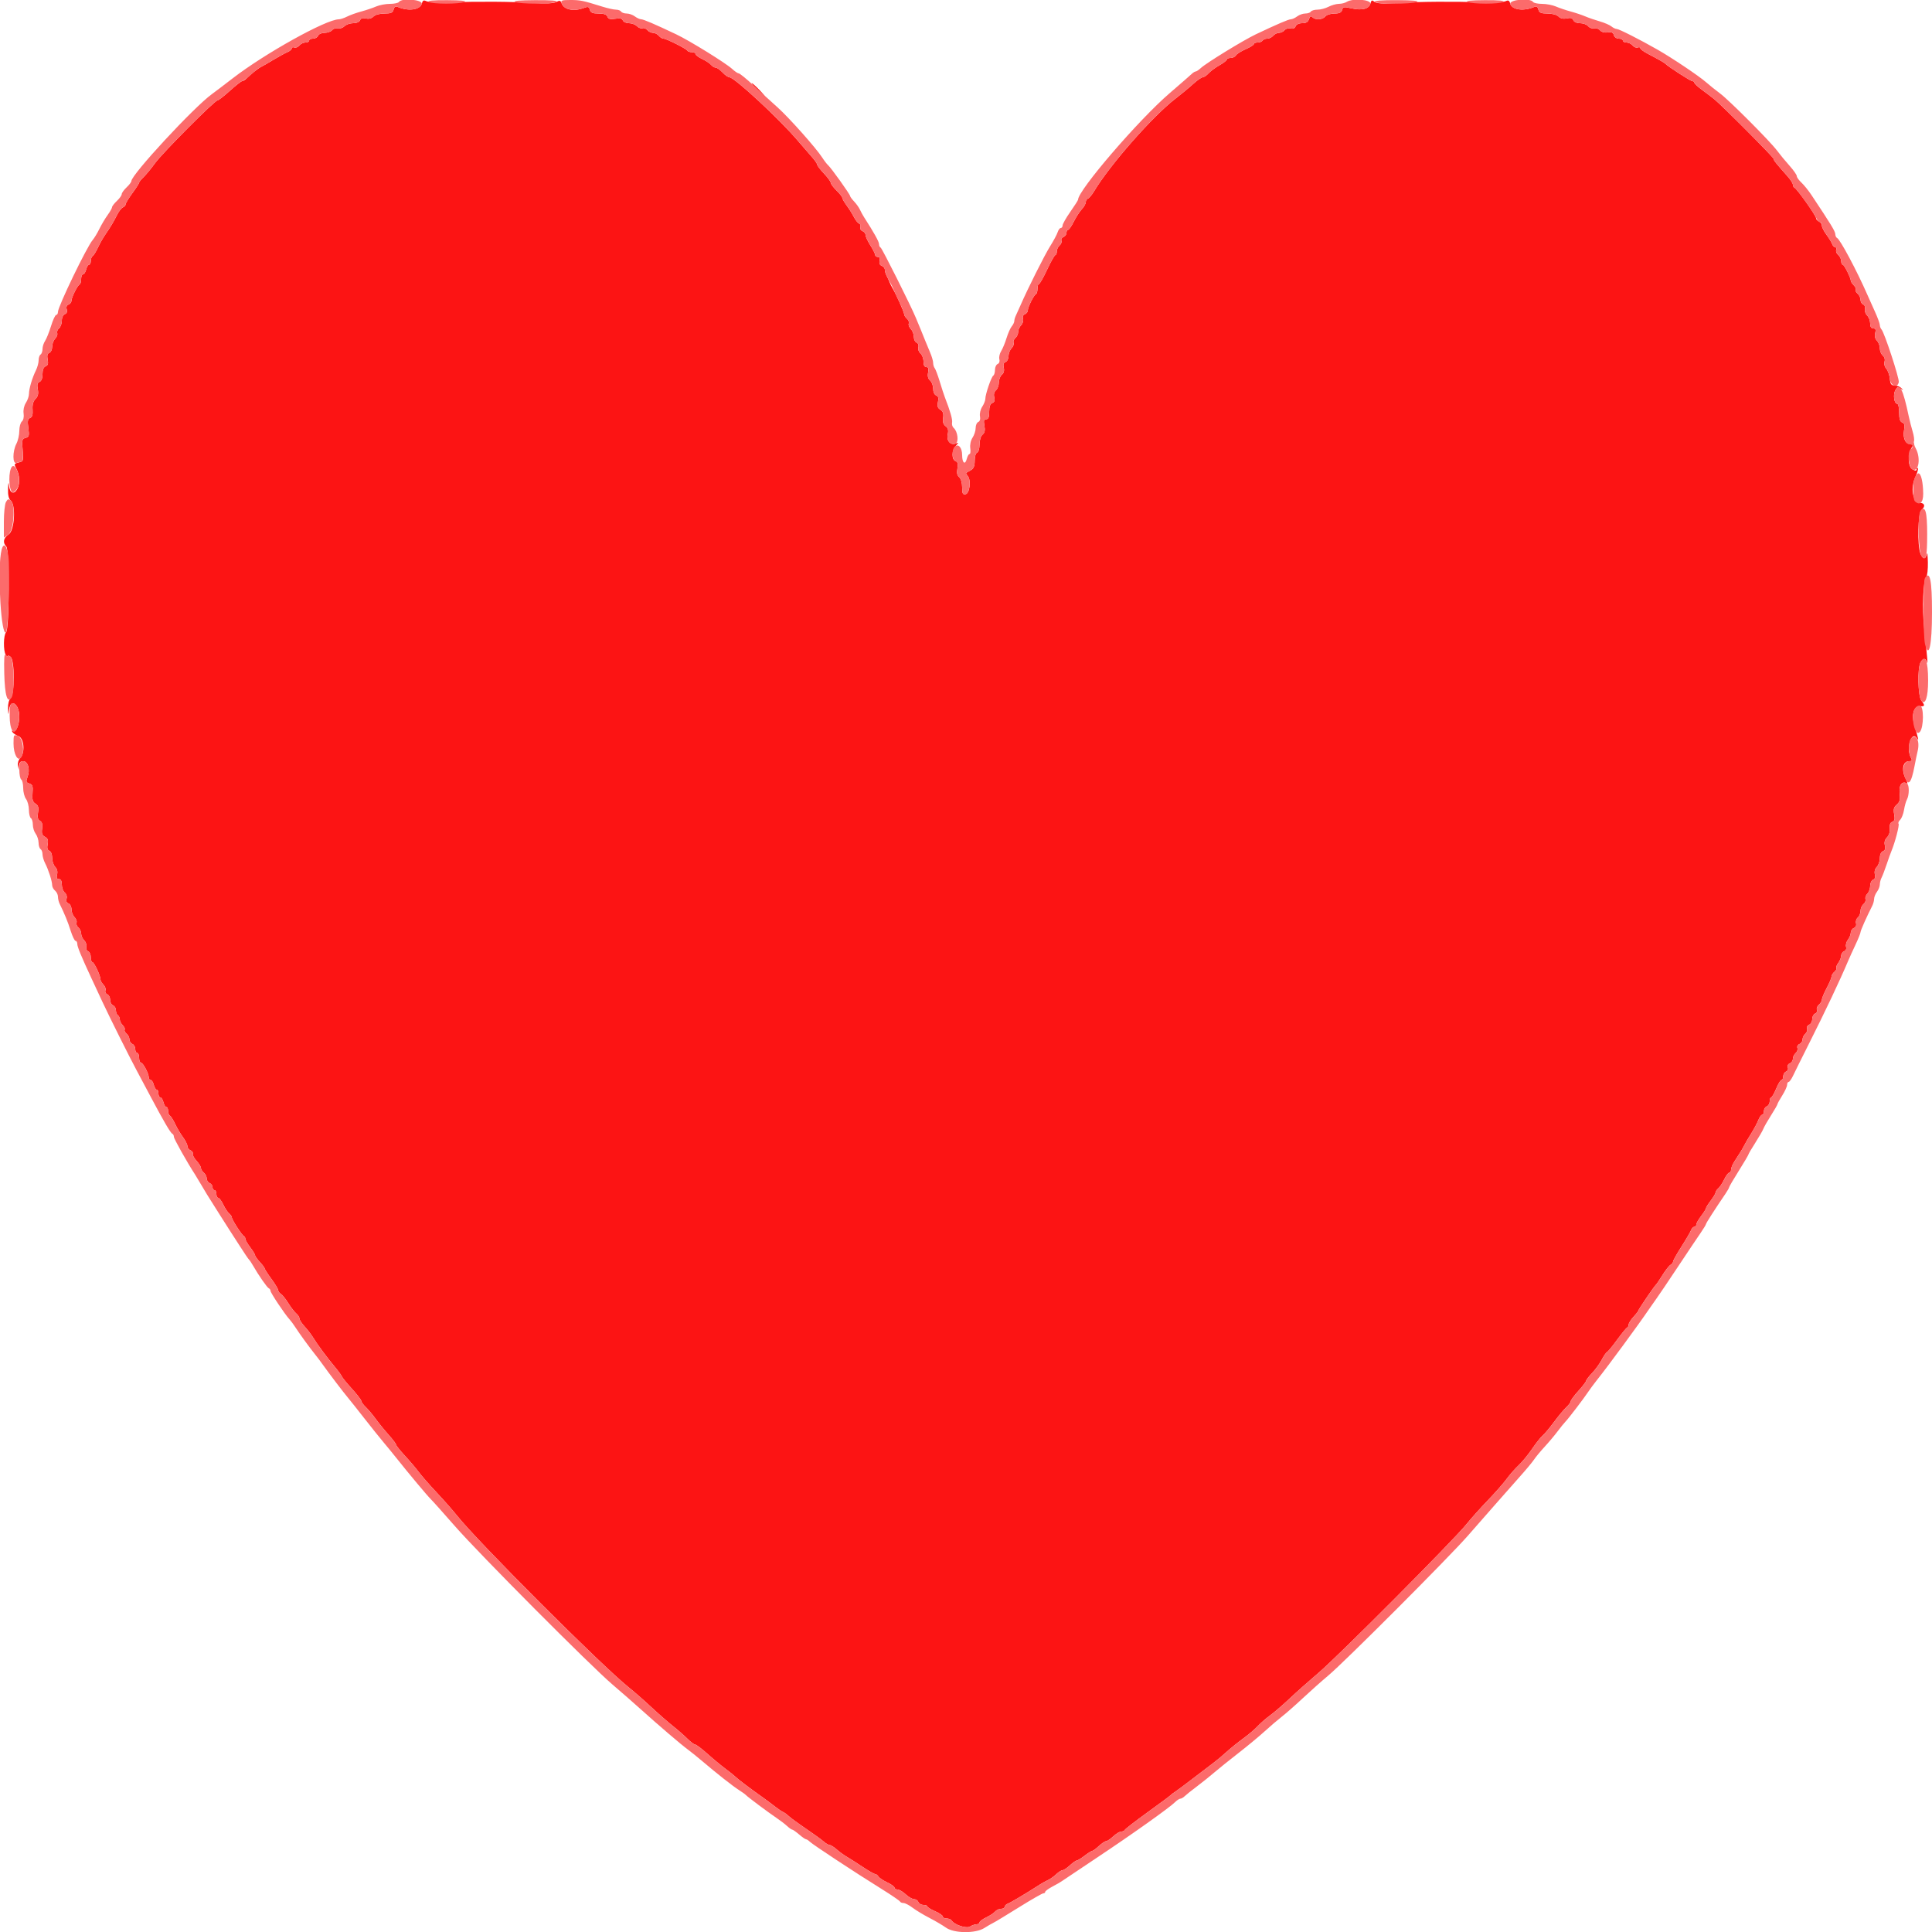 <svg id="svg" xmlns="http://www.w3.org/2000/svg" xmlns:xlink="http://www.w3.org/1999/xlink" width="400" height="400" viewBox="0, 0, 400,400" version="1.1"><g id="svgg"><path id="path0" d="M87.328 0.752 C 86.990 2.045,84.546 2.380,82.353 1.434 C 81.899 1.238,81.641 1.401,81.490 1.977 C 81.316 2.641,80.954 2.800,79.609 2.800 C 78.627 2.800,77.684 3.058,77.314 3.429 C 76.917 3.826,76.334 3.970,75.734 3.819 C 75.086 3.657,74.708 3.775,74.548 4.190 C 74.412 4.547,73.822 4.800,73.129 4.800 C 72.476 4.800,71.659 5.084,71.312 5.431 C 70.965 5.778,70.354 5.977,69.955 5.872 C 69.556 5.768,69.021 5.934,68.766 6.241 C 68.511 6.549,67.803 6.800,67.194 6.800 C 66.578 6.800,65.983 7.066,65.855 7.400 C 65.729 7.730,65.259 8.000,64.813 8.000 C 64.366 8.000,64.000 8.180,64.000 8.400 C 64.000 8.620,63.662 8.800,63.249 8.800 C 62.836 8.800,62.267 9.078,61.985 9.418 C 61.703 9.758,61.231 9.944,60.936 9.831 C 60.641 9.718,60.400 9.804,60.400 10.022 C 60.400 10.241,59.995 10.590,59.500 10.799 C 59.005 11.007,57.700 11.720,56.600 12.383 C 55.500 13.047,54.338 13.715,54.017 13.869 C 53.456 14.139,52.055 15.258,50.975 16.300 C 50.690 16.575,50.309 16.800,50.129 16.801 C 49.948 16.801,48.810 17.695,47.600 18.787 C 46.390 19.879,45.234 20.779,45.032 20.786 C 44.429 20.809,33.659 31.635,32.086 33.800 C 31.287 34.900,30.221 36.196,29.717 36.681 C 29.212 37.165,28.800 37.681,28.800 37.827 C 28.800 37.973,28.170 38.951,27.400 40.000 C 26.630 41.049,26.000 42.089,26.000 42.311 C 26.000 42.533,25.758 42.807,25.463 42.920 C 25.168 43.034,24.623 43.728,24.252 44.463 C 23.465 46.024,22.912 46.949,21.778 48.600 C 21.325 49.260,20.644 50.467,20.266 51.283 C 19.888 52.099,19.403 52.874,19.189 53.007 C 18.975 53.139,18.800 53.597,18.800 54.024 C 18.800 54.451,18.640 54.800,18.443 54.800 C 18.247 54.800,17.974 55.250,17.836 55.800 C 17.698 56.350,17.408 56.800,17.192 56.800 C 16.977 56.800,16.800 57.235,16.800 57.767 C 16.800 58.298,16.665 58.793,16.500 58.867 C 16.061 59.062,14.800 61.568,14.800 62.245 C 14.800 62.564,14.525 62.931,14.188 63.060 C 13.801 63.208,13.664 63.572,13.816 64.049 C 13.969 64.531,13.829 64.891,13.428 65.045 C 13.066 65.183,12.800 65.756,12.800 66.394 C 12.800 67.003,12.541 67.717,12.224 67.980 C 11.907 68.243,11.737 68.692,11.847 68.978 C 11.956 69.263,11.766 69.777,11.423 70.120 C 11.080 70.463,10.800 71.211,10.800 71.784 C 10.800 72.357,10.538 72.926,10.217 73.049 C 9.811 73.205,9.705 73.623,9.866 74.430 C 10.035 75.277,9.924 75.654,9.449 75.837 C 9.025 75.999,8.800 76.561,8.800 77.455 C 8.800 78.313,8.572 78.912,8.191 79.059 C 7.742 79.231,7.645 79.635,7.824 80.585 C 8.001 81.528,7.873 82.070,7.352 82.591 C 6.868 83.075,6.673 83.787,6.746 84.800 C 6.822 85.854,6.671 86.364,6.232 86.532 C 5.741 86.721,5.664 87.155,5.863 88.608 C 6.086 90.232,6.021 90.470,5.299 90.658 C 4.563 90.851,4.503 91.101,4.692 93.180 C 4.893 95.398,4.861 95.498,3.875 95.745 C 2.895 95.991,2.875 96.053,3.422 97.101 C 4.097 98.395,4.166 100.142,3.586 101.226 C 2.940 102.433,2.071 102.163,1.889 100.700 C 1.762 99.672,1.715 99.787,1.664 101.251 C 1.622 102.473,1.804 103.271,2.200 103.600 C 3.327 104.535,3.025 109.834,1.800 110.637 C 0.712 111.350,0.512 112.352,1.300 113.141 C 1.984 113.827,1.954 130.206,1.267 130.893 C 0.704 131.456,0.657 134.760,1.200 135.600 C 1.413 135.930,1.591 136.043,1.594 135.851 C 1.597 135.659,1.870 135.726,2.200 136.000 C 3.059 136.713,3.059 143.684,2.200 144.543 C 1.846 144.897,1.626 145.770,1.664 146.671 C 1.726 148.149,1.733 148.156,1.889 146.900 C 2.187 144.500,4.000 145.743,4.000 148.348 C 4.000 150.043,3.303 151.711,2.739 151.362 C 2.444 151.180,2.385 151.252,2.577 151.563 C 2.742 151.830,3.310 152.214,3.839 152.415 C 5.015 152.862,5.237 155.906,4.172 156.971 C 3.827 157.316,3.622 158.004,3.718 158.499 L 3.891 159.400 3.946 158.500 C 3.983 157.888,4.253 157.600,4.792 157.600 C 5.800 157.600,6.280 159.322,5.701 160.856 C 5.337 161.822,5.387 162.005,6.077 162.225 C 6.743 162.436,6.852 162.763,6.737 164.205 C 6.630 165.555,6.763 166.034,7.347 166.399 C 7.924 166.760,8.044 167.175,7.873 168.227 C 7.712 169.217,7.823 169.685,8.279 169.940 C 8.717 170.185,8.850 170.678,8.720 171.567 C 8.576 172.542,8.715 172.941,9.309 173.258 C 9.897 173.573,10.030 173.948,9.860 174.801 C 9.705 175.577,9.816 175.997,10.217 176.151 C 10.554 176.281,10.800 176.898,10.800 177.616 C 10.800 178.299,11.083 179.140,11.429 179.486 C 11.823 179.880,11.970 180.466,11.821 181.058 C 11.651 181.738,11.754 182.000,12.192 182.000 C 12.595 182.000,12.800 182.388,12.800 183.151 C 12.800 183.784,13.074 184.529,13.409 184.807 C 13.761 185.100,13.918 185.627,13.781 186.058 C 13.632 186.531,13.775 186.892,14.172 187.045 C 14.518 187.177,14.800 187.729,14.800 188.271 C 14.800 188.814,15.080 189.537,15.423 189.880 C 15.766 190.223,15.956 190.737,15.847 191.022 C 15.737 191.308,15.907 191.757,16.224 192.020 C 16.541 192.283,16.800 192.849,16.800 193.278 C 16.800 193.706,17.084 194.341,17.431 194.688 C 17.778 195.035,17.978 195.641,17.875 196.034 C 17.772 196.427,17.939 196.844,18.244 196.962 C 18.550 197.079,18.800 197.631,18.800 198.187 C 18.800 198.744,18.945 199.200,19.123 199.200 C 19.485 199.200,20.800 201.995,20.800 202.763 C 20.800 203.035,21.080 203.537,21.423 203.880 C 21.766 204.223,21.949 204.757,21.830 205.067 C 21.711 205.377,21.880 205.733,22.207 205.858 C 22.533 205.983,22.800 206.497,22.800 207.000 C 22.800 207.503,23.070 208.018,23.400 208.145 C 23.730 208.271,24.000 208.730,24.000 209.164 C 24.000 209.598,24.180 210.064,24.400 210.200 C 24.620 210.336,24.800 210.719,24.800 211.052 C 24.800 211.385,25.072 211.929,25.404 212.261 C 25.736 212.593,25.918 213.010,25.808 213.187 C 25.698 213.364,25.877 213.732,26.204 214.004 C 26.532 214.276,26.800 214.817,26.800 215.206 C 26.800 215.596,27.070 216.018,27.400 216.145 C 27.730 216.271,28.000 216.741,28.000 217.187 C 28.000 217.634,28.180 218.000,28.400 218.000 C 28.620 218.000,28.800 218.450,28.800 219.000 C 28.800 219.550,28.967 220.000,29.171 220.000 C 29.598 220.000,30.800 222.259,30.800 223.061 C 30.800 223.358,30.977 223.600,31.192 223.600 C 31.408 223.600,31.698 224.050,31.836 224.600 C 31.974 225.150,32.247 225.600,32.443 225.600 C 32.640 225.600,32.800 225.960,32.800 226.400 C 32.800 226.840,32.977 227.200,33.192 227.200 C 33.408 227.200,33.698 227.650,33.836 228.200 C 33.974 228.750,34.247 229.200,34.443 229.200 C 34.640 229.200,34.800 229.549,34.800 229.976 C 34.800 230.403,34.975 230.861,35.189 230.993 C 35.403 231.126,35.888 231.901,36.266 232.717 C 36.644 233.533,37.369 234.757,37.877 235.438 C 38.385 236.119,38.800 236.954,38.800 237.295 C 38.800 237.636,39.085 238.024,39.433 238.157 C 39.782 238.291,39.997 238.609,39.912 238.864 C 39.827 239.120,40.172 239.776,40.679 240.323 C 41.185 240.869,41.600 241.538,41.600 241.809 C 41.600 242.080,41.870 242.526,42.200 242.800 C 42.530 243.074,42.800 243.617,42.800 244.006 C 42.800 244.396,43.070 244.818,43.400 244.945 C 43.730 245.071,44.000 245.451,44.000 245.787 C 44.000 246.124,44.180 246.400,44.400 246.400 C 44.620 246.400,44.800 246.760,44.800 247.200 C 44.800 247.640,44.972 248.000,45.181 248.000 C 45.391 248.000,45.857 248.622,46.218 249.382 C 46.579 250.141,47.127 250.974,47.437 251.231 C 47.747 251.488,48.000 251.860,48.000 252.058 C 48.000 252.507,50.093 255.753,50.500 255.933 C 50.665 256.007,50.800 256.260,50.800 256.496 C 50.800 256.731,51.250 257.514,51.800 258.236 C 52.350 258.957,52.800 259.695,52.800 259.877 C 52.800 260.059,53.250 260.693,53.800 261.287 C 54.350 261.880,54.800 262.484,54.800 262.629 C 54.800 262.774,55.430 263.751,56.200 264.800 C 56.970 265.849,57.600 266.899,57.600 267.134 C 57.600 267.368,57.844 267.704,58.142 267.880 C 58.440 268.056,59.135 268.923,59.687 269.806 C 60.239 270.689,60.986 271.656,61.346 271.955 C 61.706 272.254,62.000 272.720,62.000 272.991 C 62.000 273.262,62.472 273.993,63.049 274.616 C 63.627 275.238,64.392 276.226,64.749 276.810 C 65.667 278.309,67.749 281.126,69.290 282.955 C 70.010 283.810,70.672 284.710,70.761 284.955 C 70.849 285.200,71.794 286.360,72.861 287.532 C 73.927 288.705,74.800 289.839,74.800 290.051 C 74.800 290.264,75.215 290.835,75.723 291.319 C 76.231 291.804,77.170 292.920,77.809 293.800 C 78.448 294.680,79.653 296.161,80.486 297.091 C 81.319 298.021,82.000 298.925,82.000 299.100 C 82.000 299.274,82.829 300.314,83.843 301.409 C 84.857 302.504,86.153 304.030,86.724 304.800 C 87.296 305.570,88.948 307.460,90.397 309.000 C 91.846 310.540,93.745 312.695,94.616 313.788 C 98.999 319.289,124.692 344.983,130.212 349.386 C 131.305 350.258,133.370 352.065,134.800 353.402 C 136.230 354.738,138.245 356.504,139.278 357.325 C 140.311 358.146,141.692 359.353,142.347 360.009 C 143.002 360.664,143.718 361.200,143.937 361.200 C 144.156 361.200,145.295 362.059,146.468 363.110 C 147.640 364.160,149.314 365.549,150.186 366.196 C 151.058 366.842,152.060 367.648,152.413 367.986 C 153.001 368.549,154.921 369.996,158.142 372.300 C 158.834 372.795,159.920 373.605,160.555 374.100 C 161.190 374.595,161.902 375.072,162.137 375.161 C 162.371 375.249,162.896 375.631,163.302 376.010 C 163.709 376.388,165.334 377.576,166.914 378.649 C 168.495 379.722,170.139 380.915,170.569 381.300 C 170.999 381.685,171.544 382.000,171.780 382.000 C 172.015 382.000,172.665 382.405,173.223 382.900 C 173.781 383.395,174.705 384.070,175.276 384.400 C 175.848 384.730,177.328 385.675,178.565 386.500 C 179.803 387.325,180.983 388.000,181.188 388.000 C 181.393 388.000,181.704 388.235,181.880 388.522 C 182.056 388.808,182.875 389.357,183.700 389.740 C 184.525 390.124,185.200 390.609,185.200 390.819 C 185.200 391.028,185.478 391.200,185.817 391.200 C 186.157 391.200,186.920 391.650,187.513 392.200 C 188.107 392.750,188.889 393.200,189.253 393.200 C 189.617 393.200,190.018 393.470,190.145 393.800 C 190.271 394.130,190.741 394.400,191.187 394.400 C 191.634 394.400,192.000 394.538,192.000 394.706 C 192.000 394.874,192.720 395.323,193.600 395.704 C 194.480 396.086,195.200 396.578,195.200 396.799 C 195.200 397.019,195.549 397.200,195.976 397.200 C 196.403 397.200,196.861 397.375,196.993 397.589 C 197.564 398.512,200.074 399.346,200.841 398.867 C 201.252 398.610,201.862 398.400,202.195 398.400 C 202.528 398.400,202.800 398.228,202.800 398.019 C 202.800 397.809,203.422 397.343,204.182 396.982 C 204.941 396.621,205.774 396.073,206.031 395.763 C 206.288 395.453,206.836 395.200,207.249 395.200 C 207.662 395.200,208.000 395.014,208.000 394.787 C 208.000 394.561,208.315 394.257,208.700 394.113 C 209.293 393.891,212.575 391.931,215.422 390.099 C 215.850 389.824,216.560 389.436,217.000 389.237 C 217.440 389.039,218.197 388.500,218.683 388.038 C 219.169 387.577,219.762 387.200,220.001 387.200 C 220.240 387.200,220.920 386.750,221.513 386.200 C 222.107 385.650,222.741 385.200,222.923 385.200 C 223.105 385.200,223.843 384.750,224.564 384.200 C 225.286 383.650,226.001 383.200,226.155 383.200 C 226.309 383.200,226.920 382.750,227.513 382.200 C 228.107 381.650,228.776 381.200,229.000 381.200 C 229.224 381.200,229.893 380.750,230.487 380.200 C 231.080 379.650,231.828 379.200,232.149 379.200 C 232.470 379.200,232.793 379.051,232.867 378.870 C 232.940 378.688,235.070 377.043,237.600 375.214 C 240.130 373.386,242.290 371.779,242.400 371.645 C 242.510 371.510,242.893 371.220,243.251 371.000 C 243.609 370.780,245.299 369.520,247.008 368.200 C 248.717 366.880,250.635 365.418,251.272 364.951 C 251.908 364.484,253.097 363.491,253.914 362.744 C 254.731 361.998,256.300 360.731,257.400 359.930 C 258.500 359.128,259.850 357.982,260.400 357.382 C 260.950 356.782,262.120 355.764,263.000 355.120 C 263.880 354.475,265.680 352.924,267.000 351.672 C 268.320 350.420,271.020 348.019,273.000 346.335 C 277.106 342.843,300.910 318.928,303.592 315.600 C 304.567 314.390,306.580 312.140,308.066 310.600 C 309.552 309.060,311.291 307.080,311.932 306.200 C 312.573 305.320,313.679 304.060,314.390 303.400 C 315.102 302.740,316.366 301.203,317.200 299.984 C 318.034 298.765,319.032 297.505,319.419 297.184 C 319.805 296.863,320.853 295.612,321.746 294.403 C 322.639 293.194,323.781 291.823,324.285 291.356 C 324.788 290.890,325.200 290.334,325.200 290.122 C 325.200 289.910,325.917 288.940,326.794 287.968 C 327.671 286.996,328.391 286.055,328.394 285.878 C 328.397 285.701,328.951 284.981,329.624 284.278 C 330.296 283.575,331.192 282.342,331.613 281.537 C 332.034 280.732,332.530 280.012,332.714 279.937 C 332.899 279.862,333.838 278.720,334.800 277.400 C 335.762 276.080,336.696 274.940,336.875 274.867 C 337.054 274.793,337.200 274.505,337.200 274.225 C 337.200 273.946,337.650 273.231,338.200 272.638 C 338.750 272.044,339.200 271.469,339.200 271.360 C 339.200 271.130,342.481 266.299,342.840 266.000 C 342.972 265.890,343.584 264.990,344.198 264.000 C 344.813 263.010,345.560 262.056,345.858 261.880 C 346.156 261.704,346.400 261.391,346.400 261.184 C 346.400 260.977,347.176 259.591,348.125 258.104 C 349.074 256.617,349.969 255.085,350.113 254.700 C 350.257 254.315,350.561 254.000,350.787 254.000 C 351.014 254.000,351.200 253.792,351.200 253.538 C 351.200 253.284,351.650 252.486,352.200 251.764 C 352.750 251.043,353.200 250.323,353.200 250.164 C 353.200 250.006,353.650 249.286,354.200 248.564 C 354.750 247.843,355.200 247.083,355.200 246.876 C 355.200 246.668,355.453 246.288,355.763 246.031 C 356.073 245.774,356.621 244.941,356.982 244.182 C 357.343 243.422,357.809 242.800,358.019 242.800 C 358.228 242.800,358.400 242.513,358.400 242.162 C 358.400 241.811,358.715 241.045,359.100 240.460 C 360.259 238.699,360.781 237.841,361.205 237.000 C 361.427 236.560,362.062 235.480,362.616 234.600 C 363.170 233.720,363.815 232.505,364.051 231.900 C 364.286 231.295,364.641 230.800,364.839 230.800 C 365.038 230.800,365.200 230.459,365.200 230.043 C 365.200 229.626,365.470 229.182,365.800 229.055 C 366.130 228.929,366.400 228.459,366.400 228.013 C 366.400 227.566,366.535 227.199,366.700 227.199 C 366.865 227.198,367.333 226.388,367.740 225.399 C 368.146 224.409,368.641 223.600,368.840 223.600 C 369.038 223.600,369.200 223.259,369.200 222.843 C 369.200 222.426,369.467 221.983,369.793 221.858 C 370.129 221.729,370.285 221.365,370.152 221.019 C 370.015 220.661,370.184 220.304,370.558 220.161 C 370.911 220.025,371.200 219.596,371.200 219.206 C 371.200 218.817,371.459 218.283,371.776 218.020 C 372.093 217.757,372.254 217.286,372.135 216.974 C 372.015 216.662,372.206 216.296,372.558 216.161 C 372.911 216.025,373.200 215.596,373.200 215.206 C 373.200 214.817,373.459 214.283,373.776 214.020 C 374.093 213.757,374.254 213.286,374.135 212.974 C 374.015 212.662,374.206 212.296,374.558 212.161 C 374.911 212.025,375.200 211.503,375.200 211.000 C 375.200 210.497,375.467 209.983,375.793 209.858 C 376.120 209.733,376.291 209.382,376.175 209.079 C 376.059 208.776,376.242 208.297,376.582 208.015 C 376.922 207.733,377.200 207.264,377.200 206.972 C 377.200 206.681,377.650 205.596,378.200 204.562 C 378.750 203.527,379.200 202.460,379.200 202.189 C 379.200 201.919,379.468 201.476,379.796 201.204 C 380.123 200.932,380.309 200.576,380.208 200.414 C 380.108 200.251,380.284 199.776,380.600 199.359 C 380.916 198.942,381.180 198.279,381.187 197.887 C 381.194 197.496,381.475 197.069,381.812 196.940 C 382.167 196.804,382.334 196.422,382.210 196.032 C 382.092 195.661,382.261 195.007,382.585 194.579 C 382.909 194.151,383.180 193.479,383.187 193.087 C 383.194 192.696,383.485 192.266,383.832 192.132 C 384.206 191.989,384.386 191.591,384.274 191.160 C 384.169 190.758,384.334 190.221,384.641 189.966 C 384.949 189.711,385.200 189.096,385.200 188.600 C 385.200 188.104,385.478 187.467,385.818 187.185 C 386.158 186.903,386.346 186.436,386.235 186.147 C 386.125 185.859,386.296 185.361,386.617 185.040 C 386.938 184.719,387.200 183.989,387.200 183.416 C 387.200 182.843,387.469 182.272,387.797 182.146 C 388.188 181.996,388.316 181.605,388.168 181.016 C 388.031 180.470,388.190 179.867,388.571 179.486 C 388.917 179.140,389.200 178.324,389.200 177.671 C 389.200 176.952,389.452 176.389,389.842 176.239 C 390.293 176.066,390.412 175.704,390.242 175.025 C 390.082 174.386,390.233 173.824,390.689 173.368 C 391.101 172.957,391.330 172.219,391.259 171.538 C 391.180 170.782,391.355 170.316,391.779 170.153 C 392.264 169.967,392.359 169.586,392.170 168.583 C 391.978 167.559,392.100 167.107,392.707 166.587 C 393.329 166.054,393.452 165.562,393.301 164.217 C 393.112 162.540,393.825 161.598,394.819 162.212 C 395.010 162.330,394.905 161.925,394.586 161.313 C 393.610 159.443,393.943 157.600,395.257 157.600 C 395.895 157.600,395.957 157.467,395.614 156.826 C 394.592 154.916,395.744 151.232,396.865 152.826 C 397.306 153.451,397.276 153.299,396.337 150.109 C 395.697 147.932,396.228 146.185,397.517 146.232 C 398.545 146.269,398.587 146.081,397.787 145.024 C 397.092 144.104,396.966 138.386,397.614 137.174 C 398.129 136.212,398.677 136.181,398.949 137.100 C 399.180 137.881,399.037 136.118,398.389 130.200 C 397.929 126.005,398.165 120.075,398.817 119.423 C 399.028 119.212,399.175 117.861,399.146 116.420 C 399.116 114.979,399.013 114.205,398.918 114.700 C 398.687 115.899,398.072 115.840,397.590 114.574 C 396.938 112.860,397.094 106.186,397.800 105.600 C 398.657 104.889,398.541 104.181,397.555 104.107 C 395.974 103.988,395.465 101.049,396.607 98.642 C 396.991 97.833,397.191 97.058,397.052 96.919 C 396.914 96.780,396.800 96.883,396.800 97.147 C 396.800 97.504,396.594 97.518,396.000 97.200 C 395.000 96.665,394.900 94.029,395.826 92.617 C 396.417 91.714,396.408 91.673,395.660 91.868 C 394.593 92.147,393.893 90.779,394.217 89.050 C 394.407 88.036,394.314 87.653,393.834 87.468 C 393.384 87.296,393.200 86.698,393.200 85.413 C 393.200 84.416,393.023 83.600,392.808 83.600 C 392.170 83.600,391.894 81.745,392.394 80.811 C 392.784 80.082,392.960 80.027,393.528 80.455 C 394.100 80.886,394.124 80.876,393.692 80.392 C 393.412 80.079,392.782 79.818,392.292 79.812 C 391.567 79.802,391.375 79.538,391.269 78.400 C 391.197 77.630,390.865 76.698,390.533 76.329 C 390.187 75.945,390.033 75.327,390.173 74.885 C 390.319 74.424,390.172 73.909,389.809 73.607 C 389.474 73.329,389.200 72.661,389.200 72.122 C 389.200 71.584,388.930 70.873,388.600 70.542 C 388.222 70.165,388.090 69.581,388.243 68.971 C 388.425 68.244,388.325 68.000,387.843 68.000 C 387.419 68.000,387.200 67.650,387.200 66.971 C 387.200 66.406,386.916 65.659,386.569 65.312 C 386.222 64.965,386.022 64.359,386.125 63.966 C 386.228 63.573,386.061 63.156,385.756 63.038 C 385.450 62.921,385.200 62.481,385.200 62.062 C 385.200 61.642,384.932 61.076,384.604 60.804 C 384.277 60.532,384.098 60.164,384.208 59.987 C 384.318 59.810,384.136 59.393,383.804 59.061 C 383.472 58.729,383.200 58.325,383.200 58.163 C 383.200 57.546,381.831 54.800,381.523 54.800 C 381.345 54.800,381.200 54.462,381.200 54.049 C 381.200 53.636,380.922 53.067,380.582 52.785 C 380.242 52.503,380.056 52.031,380.169 51.736 C 380.282 51.441,380.195 51.200,379.975 51.200 C 379.755 51.200,379.459 50.885,379.317 50.500 C 379.175 50.115,378.641 49.243,378.129 48.562 C 377.618 47.881,377.200 47.046,377.200 46.705 C 377.200 46.364,376.930 45.982,376.600 45.855 C 376.270 45.729,376.000 45.420,376.000 45.168 C 376.000 44.651,372.045 39.072,371.533 38.867 C 371.350 38.793,371.200 38.511,371.200 38.239 C 371.200 37.967,370.705 37.188,370.100 36.508 C 367.722 33.836,367.200 33.182,367.200 32.872 C 367.200 32.552,356.597 21.895,354.913 20.523 C 354.425 20.125,353.300 19.270,352.413 18.623 C 351.526 17.976,350.800 17.301,350.800 17.123 C 350.800 16.945,350.611 16.800,350.380 16.800 C 350.030 16.800,345.438 13.838,344.800 13.200 C 344.564 12.964,343.342 12.270,341.171 11.138 C 340.307 10.688,339.600 10.163,339.600 9.972 C 339.600 9.781,339.359 9.718,339.064 9.831 C 338.769 9.944,338.297 9.758,338.015 9.418 C 337.733 9.078,337.164 8.800,336.751 8.800 C 336.338 8.800,336.000 8.620,336.000 8.400 C 336.000 8.180,335.623 8.000,335.163 8.000 C 334.690 8.000,334.242 7.684,334.135 7.273 C 333.995 6.738,333.656 6.589,332.850 6.707 C 332.199 6.803,331.555 6.627,331.263 6.275 C 330.992 5.949,330.450 5.767,330.057 5.869 C 329.665 5.972,329.110 5.773,328.823 5.428 C 328.537 5.083,327.778 4.800,327.138 4.800 C 326.456 4.800,325.876 4.543,325.737 4.179 C 325.567 3.736,325.185 3.628,324.399 3.800 C 323.672 3.960,323.088 3.831,322.678 3.421 C 322.316 3.058,321.364 2.800,320.391 2.800 C 319.046 2.800,318.684 2.641,318.510 1.977 C 318.359 1.401,318.101 1.238,317.647 1.434 C 315.454 2.380,313.010 2.045,312.672 0.752 C 312.497 0.085,312.288 -0.026,311.724 0.248 C 311.326 0.442,309.290 0.547,307.200 0.482 C 300.755 0.281,293.997 0.329,289.485 0.607 C 286.279 0.805,285.015 0.745,284.565 0.371 C 284.060 -0.048,283.922 0.013,283.732 0.739 C 283.440 1.855,281.969 2.219,279.780 1.718 C 278.257 1.370,278.039 1.409,277.868 2.062 C 277.727 2.600,277.299 2.800,276.286 2.800 C 275.523 2.800,274.674 3.070,274.400 3.400 C 273.817 4.103,272.350 4.190,271.720 3.560 C 271.399 3.239,271.207 3.348,271.013 3.960 C 270.825 4.552,270.413 4.800,269.616 4.800 C 268.945 4.800,268.385 5.062,268.238 5.445 C 268.083 5.850,267.699 6.015,267.210 5.887 C 266.781 5.774,266.221 5.934,265.966 6.241 C 265.711 6.549,265.186 6.800,264.800 6.800 C 264.414 6.800,263.874 7.070,263.600 7.400 C 263.326 7.730,262.775 8.000,262.375 8.000 C 261.975 8.000,261.536 8.180,261.400 8.400 C 261.264 8.620,260.803 8.800,260.376 8.800 C 259.949 8.800,259.600 8.945,259.600 9.123 C 259.600 9.301,258.835 9.779,257.900 10.186 C 256.965 10.593,256.056 11.168,255.880 11.463 C 255.704 11.758,255.209 12.000,254.780 12.000 C 254.351 12.000,254.000 12.147,254.000 12.326 C 254.000 12.506,253.316 13.037,252.479 13.508 C 251.642 13.978,250.625 14.731,250.217 15.181 C 249.809 15.632,249.267 16.000,249.011 16.000 C 248.755 16.000,247.838 16.645,246.973 17.432 C 246.108 18.220,244.500 19.553,243.400 20.394 C 238.726 23.969,229.822 34.090,226.549 39.548 C 226.081 40.329,225.496 41.035,225.249 41.117 C 225.002 41.199,224.800 41.529,224.800 41.850 C 224.800 42.171,224.431 42.830,223.979 43.314 C 223.528 43.799,222.776 44.961,222.308 45.898 C 221.841 46.834,221.310 47.600,221.129 47.600 C 220.948 47.600,220.800 47.876,220.800 48.213 C 220.800 48.549,220.520 48.933,220.177 49.064 C 219.834 49.196,219.644 49.537,219.753 49.822 C 219.863 50.108,219.693 50.557,219.376 50.820 C 219.059 51.083,218.800 51.636,218.800 52.049 C 218.800 52.462,218.665 52.804,218.500 52.808 C 218.335 52.813,217.571 54.163,216.801 55.808 C 216.032 57.454,215.267 58.800,215.101 58.800 C 214.936 58.800,214.800 59.235,214.800 59.767 C 214.800 60.298,214.665 60.793,214.500 60.867 C 214.061 61.062,212.800 63.568,212.800 64.245 C 212.800 64.564,212.525 64.931,212.188 65.060 C 211.818 65.202,211.665 65.575,211.802 66.005 C 211.926 66.396,211.751 66.992,211.414 67.329 C 211.076 67.667,210.800 68.294,210.800 68.722 C 210.800 69.151,210.541 69.717,210.224 69.980 C 209.907 70.243,209.737 70.692,209.847 70.978 C 209.956 71.263,209.766 71.777,209.423 72.120 C 209.080 72.463,208.800 73.186,208.800 73.729 C 208.800 74.271,208.526 74.820,208.190 74.948 C 207.778 75.107,207.657 75.487,207.816 76.121 C 207.966 76.720,207.825 77.247,207.426 77.579 C 207.082 77.864,206.800 78.594,206.800 79.200 C 206.800 79.806,206.532 80.525,206.204 80.797 C 205.828 81.109,205.696 81.642,205.846 82.242 C 206.012 82.903,205.889 83.268,205.442 83.439 C 205.005 83.607,204.800 84.182,204.800 85.243 C 204.800 86.381,204.634 86.800,204.182 86.800 C 203.699 86.800,203.618 87.089,203.812 88.126 C 203.991 89.077,203.883 89.599,203.431 89.975 C 203.059 90.283,202.800 91.122,202.800 92.016 C 202.800 92.873,202.582 93.607,202.300 93.703 C 202.018 93.799,201.800 94.533,201.800 95.387 C 201.800 96.485,201.580 97.025,201.000 97.351 C 200.560 97.598,200.129 97.841,200.043 97.890 C 199.957 97.940,200.103 98.242,200.369 98.562 C 201.097 99.440,200.758 102.163,199.900 102.326 C 199.329 102.434,199.200 102.167,199.200 100.878 C 199.200 99.953,198.948 99.089,198.592 98.794 C 198.169 98.442,198.058 97.899,198.226 97.000 C 198.407 96.037,198.308 95.650,197.834 95.468 C 196.993 95.146,197.019 93.263,197.878 92.314 C 198.515 91.610,198.514 91.581,197.872 91.828 C 196.779 92.247,195.924 91.255,196.220 89.908 C 196.408 89.055,196.291 88.608,195.783 88.237 C 195.302 87.885,195.145 87.358,195.269 86.514 C 195.399 85.626,195.244 85.170,194.696 84.828 C 194.132 84.475,194.007 84.079,194.193 83.230 C 194.373 82.415,194.269 82.035,193.821 81.863 C 193.457 81.724,193.200 81.144,193.200 80.462 C 193.200 79.822,192.914 79.061,192.566 78.771 C 192.139 78.417,192.005 77.877,192.156 77.122 C 192.320 76.298,192.223 76.000,191.790 76.000 C 191.407 76.000,191.200 75.597,191.200 74.849 C 191.200 74.216,190.917 73.463,190.572 73.177 C 190.227 72.890,190.033 72.317,190.141 71.903 C 190.254 71.472,190.095 71.058,189.769 70.933 C 189.456 70.813,189.200 70.271,189.200 69.729 C 189.200 69.186,188.920 68.463,188.577 68.120 C 188.234 67.777,188.044 67.263,188.153 66.978 C 188.263 66.692,188.093 66.243,187.776 65.980 C 187.459 65.717,187.200 65.302,187.200 65.057 C 187.200 64.634,185.517 60.880,184.753 59.600 C 184.556 59.270,184.293 58.730,184.168 58.400 C 184.044 58.070,183.775 57.487,183.571 57.105 C 183.367 56.723,183.200 56.158,183.200 55.848 C 183.200 55.539,182.910 55.174,182.555 55.038 C 182.145 54.881,181.985 54.499,182.117 53.995 C 182.252 53.480,182.127 53.200,181.763 53.200 C 181.453 53.200,181.200 53.016,181.200 52.792 C 181.200 52.568,180.750 51.671,180.200 50.800 C 179.650 49.929,179.200 48.962,179.200 48.651 C 179.200 48.340,178.911 47.975,178.558 47.839 C 178.206 47.704,178.014 47.340,178.133 47.030 C 178.252 46.720,178.133 46.383,177.868 46.282 C 177.604 46.180,177.124 45.580,176.802 44.948 C 176.480 44.317,175.808 43.243,175.308 42.562 C 174.809 41.881,174.395 41.161,174.389 40.962 C 174.383 40.763,173.843 40.075,173.189 39.433 C 172.535 38.792,171.998 38.072,171.997 37.833 C 171.995 37.595,171.365 36.737,170.597 35.927 C 169.828 35.116,169.200 34.294,169.200 34.099 C 169.200 33.904,168.705 33.187,168.100 32.507 C 167.495 31.827,166.190 30.317,165.200 29.152 C 161.361 24.635,152.050 16.000,151.019 16.000 C 150.755 16.000,150.117 15.550,149.600 15.000 C 149.083 14.450,148.444 14.000,148.179 14.000 C 147.915 14.000,147.488 13.747,147.231 13.437 C 146.974 13.127,146.141 12.579,145.382 12.218 C 144.622 11.857,144.000 11.391,144.000 11.181 C 144.000 10.972,143.655 10.800,143.233 10.800 C 142.812 10.800,142.407 10.665,142.333 10.500 C 142.160 10.109,137.936 7.986,137.349 7.994 C 137.101 7.997,136.674 7.730,136.400 7.400 C 136.126 7.070,135.586 6.800,135.200 6.800 C 134.814 6.800,134.283 6.541,134.020 6.224 C 133.757 5.907,133.308 5.737,133.022 5.847 C 132.737 5.956,132.223 5.766,131.880 5.423 C 131.537 5.080,130.789 4.800,130.216 4.800 C 129.643 4.800,129.077 4.544,128.956 4.230 C 128.801 3.826,128.342 3.725,127.376 3.881 C 126.347 4.048,125.953 3.943,125.764 3.451 C 125.591 3.000,125.024 2.800,123.920 2.800 C 122.679 2.800,122.280 2.628,122.122 2.025 C 121.954 1.383,121.751 1.314,120.934 1.625 C 118.795 2.438,116.774 2.030,116.277 0.683 C 116.057 0.088,115.867 0.043,115.165 0.419 C 114.592 0.726,113.004 0.786,110.259 0.605 C 106.033 0.327,99.305 0.279,92.800 0.482 C 90.710 0.547,88.674 0.442,88.276 0.248 C 87.712 -0.026,87.503 0.085,87.328 0.752 M156.800 18.600 C 157.546 19.370,158.247 20.000,158.357 20.000 C 158.467 20.000,157.946 19.370,157.200 18.600 C 156.454 17.830,155.753 17.200,155.643 17.200 C 155.533 17.200,156.054 17.830,156.800 18.600 " stroke="none" fill="#fc1414" fill-rule="evenodd"></path><path id="path1" d="M82.600 0.400 C 82.464 0.620,81.626 0.800,80.737 0.800 C 79.848 0.800,78.554 1.047,77.860 1.348 C 77.167 1.650,75.790 2.113,74.800 2.378 C 73.810 2.643,72.490 3.117,71.868 3.430 C 71.245 3.744,70.469 4.000,70.143 4.000 C 67.550 4.000,54.880 11.043,48.196 16.200 C 46.485 17.520,44.526 19.008,43.843 19.506 C 40.082 22.246,27.200 36.166,27.200 37.489 C 27.200 37.693,26.750 38.283,26.200 38.800 C 25.650 39.317,25.200 39.947,25.200 40.200 C 25.200 40.453,24.750 41.083,24.200 41.600 C 23.650 42.117,23.200 42.700,23.200 42.896 C 23.200 43.093,22.785 43.826,22.277 44.527 C 21.770 45.227,21.005 46.515,20.577 47.389 C 20.150 48.263,19.530 49.289,19.200 49.668 C 17.991 51.058,12.000 63.462,12.000 64.575 C 12.000 64.919,11.837 65.200,11.637 65.200 C 11.438 65.200,10.956 66.235,10.568 67.500 C 10.179 68.765,9.622 70.155,9.330 70.589 C 9.039 71.023,8.800 71.777,8.800 72.265 C 8.800 72.753,8.620 73.264,8.400 73.400 C 8.180 73.536,8.000 74.072,8.000 74.591 C 8.000 75.110,7.748 76.045,7.440 76.668 C 6.664 78.236,6.000 80.485,6.000 81.542 C 6.000 82.030,5.710 82.871,5.354 83.413 C 4.974 83.994,4.782 84.894,4.886 85.607 C 4.991 86.322,4.847 86.995,4.532 87.257 C 4.239 87.499,4.000 88.375,4.000 89.203 C 4.000 90.031,3.731 91.224,3.402 91.854 C 2.562 93.465,2.583 96.169,3.433 95.843 C 3.781 95.709,4.256 95.600,4.488 95.600 C 4.762 95.600,4.835 94.766,4.697 93.236 C 4.503 91.098,4.561 90.851,5.299 90.658 C 6.021 90.470,6.086 90.232,5.863 88.608 C 5.664 87.155,5.741 86.721,6.232 86.532 C 6.671 86.364,6.822 85.854,6.746 84.800 C 6.673 83.787,6.868 83.075,7.352 82.591 C 7.873 82.070,8.001 81.528,7.824 80.585 C 7.645 79.635,7.742 79.231,8.191 79.059 C 8.572 78.912,8.800 78.313,8.800 77.455 C 8.800 76.561,9.025 75.999,9.449 75.837 C 9.924 75.654,10.035 75.277,9.866 74.430 C 9.705 73.623,9.811 73.205,10.217 73.049 C 10.538 72.926,10.800 72.357,10.800 71.784 C 10.800 71.211,11.080 70.463,11.423 70.120 C 11.766 69.777,11.956 69.263,11.847 68.978 C 11.737 68.692,11.907 68.243,12.224 67.980 C 12.541 67.717,12.800 67.003,12.800 66.394 C 12.800 65.756,13.066 65.183,13.428 65.045 C 13.829 64.891,13.969 64.531,13.816 64.049 C 13.664 63.572,13.801 63.208,14.188 63.060 C 14.525 62.931,14.800 62.564,14.800 62.245 C 14.800 61.568,16.061 59.062,16.500 58.867 C 16.665 58.793,16.800 58.298,16.800 57.767 C 16.800 57.235,16.977 56.800,17.192 56.800 C 17.408 56.800,17.698 56.350,17.836 55.800 C 17.974 55.250,18.247 54.800,18.443 54.800 C 18.640 54.800,18.800 54.451,18.800 54.024 C 18.800 53.597,18.975 53.139,19.189 53.007 C 19.403 52.874,19.888 52.099,20.266 51.283 C 20.644 50.467,21.325 49.260,21.778 48.600 C 22.912 46.949,23.465 46.024,24.252 44.463 C 24.623 43.728,25.168 43.034,25.463 42.920 C 25.758 42.807,26.000 42.533,26.000 42.311 C 26.000 42.089,26.630 41.049,27.400 40.000 C 28.170 38.951,28.800 37.973,28.800 37.827 C 28.800 37.681,29.212 37.165,29.717 36.681 C 30.221 36.196,31.287 34.900,32.086 33.800 C 33.659 31.635,44.429 20.809,45.032 20.786 C 45.234 20.779,46.390 19.879,47.600 18.787 C 48.810 17.695,49.934 16.801,50.097 16.801 C 50.362 16.800,51.722 15.741,52.953 14.578 C 53.199 14.345,53.670 14.028,54.000 13.872 C 54.330 13.717,55.500 13.047,56.600 12.383 C 57.700 11.720,59.005 11.007,59.500 10.799 C 59.995 10.590,60.400 10.241,60.400 10.022 C 60.400 9.804,60.641 9.718,60.936 9.831 C 61.231 9.944,61.703 9.758,61.985 9.418 C 62.267 9.078,62.836 8.800,63.249 8.800 C 63.662 8.800,64.000 8.620,64.000 8.400 C 64.000 8.180,64.366 8.000,64.813 8.000 C 65.259 8.000,65.729 7.730,65.855 7.400 C 65.983 7.066,66.578 6.800,67.194 6.800 C 67.803 6.800,68.511 6.549,68.766 6.241 C 69.021 5.934,69.556 5.768,69.955 5.872 C 70.354 5.977,70.965 5.778,71.312 5.431 C 71.659 5.084,72.476 4.800,73.129 4.800 C 73.822 4.800,74.412 4.547,74.548 4.190 C 74.708 3.775,75.086 3.657,75.734 3.819 C 76.334 3.970,76.917 3.826,77.314 3.429 C 77.684 3.058,78.627 2.800,79.609 2.800 C 80.954 2.800,81.316 2.641,81.490 1.977 C 81.641 1.401,81.899 1.238,82.353 1.434 C 84.507 2.363,86.990 2.048,87.315 0.804 C 87.547 -0.085,83.134 -0.463,82.600 0.400 M88.800 0.400 C 89.535 0.875,95.095 0.875,96.200 0.400 C 96.714 0.179,95.426 0.048,92.600 0.034 C 89.621 0.019,88.394 0.137,88.800 0.400 M106.600 0.400 C 107.706 0.875,114.465 0.875,115.200 0.400 C 115.604 0.139,114.167 0.019,110.800 0.034 C 107.639 0.048,106.094 0.183,106.600 0.400 M116.283 0.700 C 116.774 2.029,118.807 2.434,120.934 1.625 C 121.751 1.314,121.954 1.383,122.122 2.025 C 122.280 2.628,122.679 2.800,123.920 2.800 C 125.024 2.800,125.591 3.000,125.764 3.451 C 125.953 3.943,126.347 4.048,127.376 3.881 C 128.342 3.725,128.801 3.826,128.956 4.230 C 129.077 4.544,129.643 4.800,130.216 4.800 C 130.789 4.800,131.537 5.080,131.880 5.423 C 132.223 5.766,132.737 5.956,133.022 5.847 C 133.308 5.737,133.757 5.907,134.020 6.224 C 134.283 6.541,134.814 6.800,135.200 6.800 C 135.586 6.800,136.126 7.070,136.400 7.400 C 136.674 7.730,137.101 7.997,137.349 7.994 C 137.936 7.986,142.160 10.109,142.333 10.500 C 142.407 10.665,142.812 10.800,143.233 10.800 C 143.655 10.800,144.000 10.972,144.000 11.181 C 144.000 11.391,144.622 11.857,145.382 12.218 C 146.141 12.579,146.974 13.127,147.231 13.437 C 147.488 13.747,147.915 14.000,148.179 14.000 C 148.444 14.000,149.083 14.450,149.600 15.000 C 150.117 15.550,150.755 16.000,151.019 16.000 C 152.050 16.000,161.361 24.635,165.200 29.152 C 166.190 30.317,167.495 31.827,168.100 32.507 C 168.705 33.187,169.200 33.904,169.200 34.099 C 169.200 34.294,169.828 35.116,170.597 35.927 C 171.365 36.737,171.995 37.595,171.997 37.833 C 171.998 38.072,172.535 38.792,173.189 39.433 C 173.843 40.075,174.383 40.763,174.389 40.962 C 174.395 41.161,174.809 41.881,175.308 42.562 C 175.808 43.243,176.480 44.317,176.802 44.948 C 177.124 45.580,177.604 46.180,177.868 46.282 C 178.133 46.383,178.252 46.720,178.133 47.030 C 178.014 47.340,178.206 47.704,178.558 47.839 C 178.911 47.975,179.200 48.340,179.200 48.651 C 179.200 48.962,179.650 49.929,180.200 50.800 C 180.750 51.671,181.200 52.568,181.200 52.792 C 181.200 53.016,181.453 53.200,181.763 53.200 C 182.127 53.200,182.252 53.480,182.117 53.995 C 181.985 54.499,182.145 54.881,182.555 55.038 C 182.910 55.174,183.200 55.539,183.200 55.848 C 183.200 56.363,183.563 57.211,184.465 58.800 C 184.652 59.130,184.910 59.670,185.038 60.000 C 185.166 60.330,185.705 61.503,186.235 62.606 C 186.766 63.709,187.200 64.812,187.200 65.057 C 187.200 65.302,187.459 65.717,187.776 65.980 C 188.093 66.243,188.263 66.692,188.153 66.978 C 188.044 67.263,188.234 67.777,188.577 68.120 C 188.920 68.463,189.200 69.186,189.200 69.729 C 189.200 70.271,189.456 70.813,189.769 70.933 C 190.095 71.058,190.254 71.472,190.141 71.903 C 190.033 72.317,190.227 72.890,190.572 73.177 C 190.917 73.463,191.200 74.216,191.200 74.849 C 191.200 75.597,191.407 76.000,191.790 76.000 C 192.223 76.000,192.320 76.298,192.156 77.122 C 192.005 77.877,192.139 78.417,192.566 78.771 C 192.914 79.061,193.200 79.822,193.200 80.462 C 193.200 81.144,193.457 81.724,193.821 81.863 C 194.269 82.035,194.373 82.415,194.193 83.230 C 194.007 84.079,194.132 84.475,194.696 84.828 C 195.244 85.170,195.399 85.626,195.269 86.514 C 195.145 87.358,195.302 87.885,195.783 88.237 C 196.291 88.608,196.408 89.055,196.220 89.908 C 195.929 91.232,196.773 92.249,197.827 91.845 C 198.553 91.566,198.290 89.306,197.448 88.600 C 197.186 88.380,197.036 87.882,197.116 87.493 C 197.242 86.881,196.736 85.109,195.604 82.200 C 195.433 81.760,194.965 80.320,194.564 79.000 C 194.164 77.680,193.693 76.429,193.518 76.220 C 193.343 76.011,193.200 75.522,193.200 75.134 C 193.200 74.745,192.905 73.746,192.545 72.914 C 192.184 72.081,191.752 71.040,191.585 70.600 C 191.418 70.160,190.981 69.080,190.614 68.200 C 190.246 67.320,189.798 66.240,189.617 65.800 C 188.608 63.341,182.611 51.379,182.331 51.267 C 182.149 51.193,182.000 50.870,182.000 50.547 C 182.000 50.046,180.934 48.132,178.899 44.977 C 178.624 44.549,178.236 43.840,178.037 43.400 C 177.839 42.960,177.300 42.203,176.838 41.717 C 176.377 41.231,176.000 40.716,176.000 40.573 C 176.000 40.246,172.068 34.743,171.447 34.200 C 171.195 33.980,170.650 33.271,170.236 32.625 C 168.987 30.676,163.340 24.333,160.955 22.200 C 159.725 21.100,157.508 19.075,156.027 17.700 C 154.547 16.325,153.169 15.200,152.964 15.200 C 152.759 15.200,152.144 14.787,151.596 14.282 C 150.276 13.064,142.773 8.422,140.000 7.106 C 135.484 4.964,133.235 4.000,132.725 3.987 C 132.436 3.980,131.851 3.710,131.424 3.387 C 130.996 3.064,130.242 2.800,129.747 2.800 C 129.252 2.800,128.736 2.620,128.600 2.400 C 128.464 2.180,127.983 2.000,127.530 2.000 C 127.078 2.000,125.783 1.711,124.654 1.357 C 120.688 0.116,120.126 0.000,118.084 0.000 C 116.291 0.000,116.059 0.091,116.283 0.700 M278.800 0.400 C 278.470 0.613,277.750 0.792,277.200 0.796 C 276.650 0.801,275.684 1.074,275.054 1.402 C 274.424 1.731,273.400 2.000,272.778 2.000 C 272.156 2.000,271.536 2.180,271.400 2.400 C 271.264 2.620,270.748 2.800,270.253 2.800 C 269.758 2.800,269.004 3.064,268.576 3.387 C 268.149 3.710,267.564 3.980,267.275 3.987 C 266.765 4.000,264.516 4.964,260.000 7.106 C 257.445 8.319,249.760 13.031,248.625 14.082 C 248.198 14.477,247.716 14.800,247.553 14.800 C 247.390 14.800,247.019 15.029,246.729 15.309 C 246.438 15.589,244.400 17.365,242.200 19.257 C 235.762 24.791,223.200 39.395,223.200 41.345 C 223.200 41.466,222.480 42.592,221.600 43.849 C 220.720 45.105,220.000 46.373,220.000 46.666 C 220.000 46.960,219.832 47.200,219.627 47.200 C 219.422 47.200,219.130 47.591,218.978 48.068 C 218.827 48.546,218.128 49.851,217.426 50.968 C 216.259 52.826,212.759 59.799,211.288 63.200 C 210.955 63.970,210.529 64.913,210.341 65.295 C 210.154 65.677,210.000 66.202,210.000 66.463 C 210.000 66.724,209.762 67.221,209.471 67.569 C 209.180 67.916,208.695 69.010,208.392 70.000 C 208.089 70.990,207.586 72.205,207.274 72.701 C 206.962 73.196,206.798 73.949,206.909 74.375 C 207.026 74.822,206.877 75.238,206.556 75.362 C 206.250 75.479,206.000 76.020,206.000 76.564 C 206.000 77.108,205.842 77.651,205.648 77.770 C 205.239 78.023,204.000 81.647,204.000 82.589 C 204.000 82.941,203.709 83.672,203.354 84.215 C 202.998 84.757,202.791 85.642,202.894 86.181 C 203.009 86.779,202.871 87.241,202.541 87.367 C 202.243 87.482,202.000 88.037,202.000 88.602 C 202.000 89.166,201.710 90.071,201.354 90.613 C 200.976 91.192,200.782 92.094,200.885 92.799 C 200.982 93.460,200.916 94.000,200.738 94.000 C 200.561 94.000,200.303 94.449,200.165 94.997 C 199.824 96.356,199.200 95.857,199.200 94.225 C 199.200 92.673,198.397 91.763,197.670 92.490 C 196.977 93.183,197.087 95.182,197.834 95.468 C 198.308 95.650,198.407 96.037,198.226 97.000 C 198.058 97.899,198.169 98.442,198.592 98.794 C 198.948 99.089,199.200 99.953,199.200 100.878 C 199.200 102.167,199.329 102.434,199.900 102.326 C 200.758 102.163,201.097 99.440,200.369 98.562 C 200.103 98.242,199.957 97.940,200.043 97.890 C 200.129 97.841,200.560 97.598,201.000 97.351 C 201.580 97.025,201.800 96.485,201.800 95.387 C 201.800 94.533,202.018 93.799,202.300 93.703 C 202.582 93.607,202.800 92.873,202.800 92.016 C 202.800 91.122,203.059 90.283,203.431 89.975 C 203.883 89.599,203.991 89.077,203.812 88.126 C 203.618 87.089,203.699 86.800,204.182 86.800 C 204.634 86.800,204.800 86.381,204.800 85.243 C 204.800 84.182,205.005 83.607,205.442 83.439 C 205.889 83.268,206.012 82.903,205.846 82.242 C 205.696 81.642,205.828 81.109,206.204 80.797 C 206.532 80.525,206.800 79.806,206.800 79.200 C 206.800 78.594,207.082 77.864,207.426 77.579 C 207.825 77.247,207.966 76.720,207.816 76.121 C 207.657 75.487,207.778 75.107,208.190 74.948 C 208.526 74.820,208.800 74.271,208.800 73.729 C 208.800 73.186,209.080 72.463,209.423 72.120 C 209.766 71.777,209.956 71.263,209.847 70.978 C 209.737 70.692,209.907 70.243,210.224 69.980 C 210.541 69.717,210.800 69.151,210.800 68.722 C 210.800 68.294,211.076 67.667,211.414 67.329 C 211.751 66.992,211.926 66.396,211.802 66.005 C 211.665 65.575,211.818 65.202,212.188 65.060 C 212.525 64.931,212.800 64.564,212.800 64.245 C 212.800 63.568,214.061 61.062,214.500 60.867 C 214.665 60.793,214.800 60.298,214.800 59.767 C 214.800 59.235,214.936 58.800,215.101 58.800 C 215.267 58.800,216.032 57.454,216.801 55.808 C 217.571 54.163,218.335 52.813,218.500 52.808 C 218.665 52.804,218.800 52.462,218.800 52.049 C 218.800 51.636,219.059 51.083,219.376 50.820 C 219.693 50.557,219.863 50.108,219.753 49.822 C 219.644 49.537,219.834 49.196,220.177 49.064 C 220.520 48.933,220.800 48.549,220.800 48.213 C 220.800 47.876,220.948 47.600,221.129 47.600 C 221.310 47.600,221.841 46.834,222.308 45.898 C 222.776 44.961,223.528 43.799,223.979 43.314 C 224.431 42.830,224.800 42.171,224.800 41.850 C 224.800 41.529,225.002 41.199,225.249 41.117 C 225.496 41.035,226.081 40.329,226.549 39.548 C 229.822 34.090,238.726 23.969,243.400 20.394 C 244.500 19.553,246.108 18.220,246.973 17.432 C 247.838 16.645,248.755 16.000,249.011 16.000 C 249.267 16.000,249.809 15.632,250.217 15.181 C 250.625 14.731,251.642 13.978,252.479 13.508 C 253.316 13.037,254.000 12.506,254.000 12.326 C 254.000 12.147,254.351 12.000,254.780 12.000 C 255.209 12.000,255.704 11.758,255.880 11.463 C 256.056 11.168,256.965 10.593,257.900 10.186 C 258.835 9.779,259.600 9.301,259.600 9.123 C 259.600 8.945,259.949 8.800,260.376 8.800 C 260.803 8.800,261.264 8.620,261.400 8.400 C 261.536 8.180,261.975 8.000,262.375 8.000 C 262.775 8.000,263.326 7.730,263.600 7.400 C 263.874 7.070,264.414 6.800,264.800 6.800 C 265.186 6.800,265.711 6.549,265.966 6.241 C 266.221 5.934,266.781 5.774,267.210 5.887 C 267.699 6.015,268.083 5.850,268.238 5.445 C 268.385 5.062,268.945 4.800,269.616 4.800 C 270.413 4.800,270.825 4.552,271.013 3.960 C 271.207 3.348,271.399 3.239,271.720 3.560 C 272.350 4.190,273.817 4.103,274.400 3.400 C 274.674 3.070,275.523 2.800,276.286 2.800 C 277.299 2.800,277.727 2.600,277.868 2.062 C 278.039 1.409,278.257 1.370,279.780 1.718 C 281.921 2.208,283.440 1.856,283.715 0.804 C 283.950 -0.094,280.060 -0.414,278.800 0.400 M284.600 0.400 C 284.900 0.886,292.269 0.886,293.400 0.400 C 293.907 0.182,292.400 0.046,289.276 0.028 C 286.089 0.010,284.440 0.141,284.600 0.400 M303.800 0.400 C 304.905 0.875,310.465 0.875,311.200 0.400 C 311.606 0.137,310.379 0.019,307.400 0.034 C 304.574 0.048,303.286 0.179,303.800 0.400 M312.685 0.804 C 313.010 2.048,315.493 2.363,317.647 1.434 C 318.101 1.238,318.359 1.401,318.510 1.977 C 318.684 2.641,319.046 2.800,320.391 2.800 C 321.364 2.800,322.316 3.058,322.678 3.421 C 323.088 3.831,323.672 3.960,324.399 3.800 C 325.185 3.628,325.567 3.736,325.737 4.179 C 325.876 4.543,326.456 4.800,327.138 4.800 C 327.778 4.800,328.537 5.083,328.823 5.428 C 329.110 5.773,329.665 5.972,330.057 5.869 C 330.450 5.767,330.992 5.949,331.263 6.275 C 331.555 6.627,332.199 6.803,332.850 6.707 C 333.656 6.589,333.995 6.738,334.135 7.273 C 334.242 7.684,334.690 8.000,335.163 8.000 C 335.623 8.000,336.000 8.180,336.000 8.400 C 336.000 8.620,336.338 8.800,336.751 8.800 C 337.164 8.800,337.733 9.078,338.015 9.418 C 338.297 9.758,338.769 9.944,339.064 9.831 C 339.359 9.718,339.600 9.781,339.600 9.972 C 339.600 10.163,340.307 10.688,341.171 11.138 C 343.342 12.270,344.564 12.964,344.800 13.200 C 345.438 13.838,350.030 16.800,350.380 16.800 C 350.611 16.800,350.800 16.945,350.800 17.123 C 350.800 17.301,351.526 17.976,352.413 18.623 C 353.300 19.270,354.425 20.125,354.913 20.523 C 356.597 21.895,367.200 32.552,367.200 32.872 C 367.200 33.182,367.722 33.836,370.100 36.508 C 370.705 37.188,371.200 37.967,371.200 38.239 C 371.200 38.511,371.350 38.793,371.533 38.867 C 371.976 39.044,375.804 44.408,376.124 45.300 C 376.262 45.685,376.561 46.000,376.787 46.000 C 377.014 46.000,377.200 46.298,377.200 46.662 C 377.200 47.026,377.618 47.881,378.129 48.562 C 378.641 49.243,379.175 50.115,379.317 50.500 C 379.459 50.885,379.755 51.200,379.975 51.200 C 380.195 51.200,380.282 51.441,380.169 51.736 C 380.056 52.031,380.242 52.503,380.582 52.785 C 380.922 53.067,381.200 53.636,381.200 54.049 C 381.200 54.462,381.345 54.800,381.523 54.800 C 381.831 54.800,383.200 57.546,383.200 58.163 C 383.200 58.325,383.472 58.729,383.804 59.061 C 384.136 59.393,384.318 59.810,384.208 59.987 C 384.098 60.164,384.277 60.532,384.604 60.804 C 384.932 61.076,385.200 61.642,385.200 62.062 C 385.200 62.481,385.450 62.921,385.756 63.038 C 386.061 63.156,386.228 63.573,386.125 63.966 C 386.022 64.359,386.222 64.965,386.569 65.312 C 386.916 65.659,387.200 66.406,387.200 66.971 C 387.200 67.650,387.419 68.000,387.843 68.000 C 388.325 68.000,388.425 68.244,388.243 68.971 C 388.090 69.581,388.222 70.165,388.600 70.542 C 388.930 70.873,389.200 71.584,389.200 72.122 C 389.200 72.661,389.474 73.329,389.809 73.607 C 390.172 73.909,390.319 74.424,390.173 74.885 C 390.033 75.327,390.187 75.945,390.533 76.329 C 390.865 76.698,391.197 77.630,391.269 78.400 C 391.412 79.923,392.859 80.476,393.122 79.107 C 393.265 78.367,390.148 68.857,389.554 68.220 C 389.359 68.011,389.200 67.595,389.200 67.295 C 389.200 66.996,388.734 65.727,388.165 64.475 C 387.596 63.224,386.894 61.660,386.606 61.000 C 384.428 56.020,380.949 49.501,380.344 49.267 C 380.155 49.193,379.989 48.833,379.975 48.467 C 379.953 47.872,379.126 46.514,375.059 40.401 C 374.431 39.457,373.486 38.286,372.959 37.797 C 372.431 37.308,372.000 36.700,372.000 36.445 C 372.000 36.191,371.319 35.221,370.486 34.291 C 369.653 33.361,368.505 31.970,367.935 31.200 C 366.523 29.292,357.965 20.710,356.105 19.337 C 355.277 18.727,353.969 17.677,353.199 17.004 C 351.711 15.705,346.198 12.004,343.200 10.292 C 339.564 8.215,335.195 6.000,334.735 6.000 C 334.476 6.000,333.979 5.762,333.631 5.471 C 333.284 5.180,332.190 4.709,331.200 4.423 C 330.210 4.138,328.860 3.671,328.200 3.387 C 327.540 3.103,326.190 2.651,325.200 2.383 C 324.210 2.115,322.833 1.650,322.140 1.348 C 321.446 1.047,320.152 0.800,319.263 0.800 C 318.374 0.800,317.536 0.620,317.400 0.400 C 316.866 -0.463,312.453 -0.085,312.685 0.804 M392.394 80.811 C 391.894 81.745,392.170 83.600,392.808 83.600 C 393.023 83.600,393.200 84.416,393.200 85.413 C 393.200 86.698,393.384 87.296,393.834 87.468 C 394.314 87.653,394.407 88.036,394.217 89.050 C 393.936 90.549,394.525 92.000,395.414 92.000 C 396.082 92.000,396.199 92.630,395.600 93.000 C 394.844 93.467,395.125 96.732,395.960 97.179 C 397.249 97.869,397.722 94.793,396.629 92.820 C 396.331 92.281,396.170 91.623,396.272 91.357 C 396.374 91.090,396.248 90.181,395.991 89.336 C 395.734 88.491,395.373 87.080,395.188 86.200 C 393.995 80.511,393.286 79.145,392.394 80.811 M2.249 97.016 C 1.655 98.565,1.970 102.064,2.692 101.925 C 3.072 101.852,3.555 101.304,3.765 100.707 C 4.459 98.735,2.976 95.123,2.249 97.016 M396.355 99.100 C 395.983 100.065,396.052 103.394,396.453 103.782 C 397.458 104.755,398.199 104.076,398.179 102.200 C 398.153 99.785,397.729 98.000,397.182 98.000 C 396.961 98.000,396.589 98.495,396.355 99.100 M1.228 103.948 C 0.993 104.388,0.800 106.221,0.800 108.022 L 0.800 111.298 1.700 110.702 C 2.845 109.943,3.265 104.484,2.244 103.636 C 1.766 103.240,1.575 103.299,1.228 103.948 M397.626 105.768 C 396.962 106.569,397.187 114.549,397.893 115.254 C 398.779 116.138,399.000 115.204,399.000 110.588 C 399.000 105.919,398.617 104.575,397.626 105.768 M0.178 114.604 C -0.522 119.278,0.294 131.866,1.237 130.923 C 1.717 130.443,2.113 117.443,1.720 115.033 C 1.296 112.431,0.536 112.220,0.178 114.604 M398.536 119.681 C 398.137 120.297,398.153 131.763,398.555 133.362 C 399.354 136.547,400.000 133.615,400.000 126.800 C 400.000 120.084,399.583 118.059,398.536 119.681 M0.884 139.481 C 1.002 144.039,1.540 145.773,2.411 144.397 C 3.063 143.364,2.893 136.575,2.200 136.000 C 1.870 135.726,1.597 135.659,1.594 135.851 C 1.591 136.043,1.403 135.930,1.178 135.600 C 0.890 135.178,0.803 136.330,0.884 139.481 M397.614 137.174 C 396.977 138.363,397.091 144.099,397.770 145.024 C 398.596 146.148,399.202 144.383,399.195 140.874 C 399.186 136.767,398.585 135.360,397.614 137.174 M2.000 148.151 C 2.000 151.148,2.876 152.504,3.593 150.617 C 4.422 148.437,3.853 145.600,2.586 145.600 C 2.133 145.600,2.000 146.177,2.000 148.151 M396.427 146.750 C 395.520 148.444,396.486 152.742,397.499 151.521 C 398.313 150.541,398.335 146.257,397.527 146.090 C 397.157 146.014,396.662 146.311,396.427 146.750 M2.800 153.936 C 2.800 156.157,3.714 157.795,4.397 156.800 C 5.171 155.672,4.709 152.727,3.700 152.357 C 2.846 152.043,2.800 152.124,2.800 153.936 M395.680 152.880 C 395.091 153.469,395.052 155.776,395.614 156.826 C 395.960 157.472,395.895 157.600,395.222 157.600 C 394.231 157.600,393.770 159.109,394.286 160.658 C 395.048 162.945,395.696 162.291,396.401 158.518 C 396.599 157.463,396.879 156.108,397.025 155.507 C 397.535 153.405,396.729 151.831,395.680 152.880 M4.000 159.376 C 4.000 160.353,4.180 161.264,4.400 161.400 C 4.620 161.536,4.800 162.322,4.800 163.147 C 4.800 163.972,5.064 164.996,5.387 165.424 C 5.710 165.851,5.980 166.864,5.987 167.676 C 5.994 168.488,6.180 169.264,6.400 169.400 C 6.620 169.536,6.800 170.142,6.800 170.747 C 6.800 171.352,7.064 172.196,7.387 172.624 C 7.710 173.051,7.980 173.884,7.987 174.476 C 7.994 175.068,8.180 175.664,8.400 175.800 C 8.620 175.936,8.800 176.414,8.800 176.862 C 8.800 177.310,9.047 178.154,9.349 178.738 C 10.036 180.068,10.800 182.457,10.800 183.279 C 10.800 183.622,11.070 184.126,11.400 184.400 C 11.730 184.674,12.000 185.238,12.000 185.654 C 12.000 186.070,12.154 186.723,12.341 187.105 C 13.380 189.220,14.035 190.822,14.628 192.700 C 14.993 193.855,15.451 194.800,15.646 194.800 C 15.841 194.800,16.000 195.081,16.000 195.425 C 16.000 196.015,16.829 198.024,18.960 202.600 C 19.472 203.700,20.478 205.860,21.195 207.400 C 22.643 210.512,26.788 218.814,28.284 221.600 C 28.816 222.590,30.109 225.020,31.159 227.000 C 33.870 232.116,35.310 234.579,35.680 234.733 C 35.856 234.807,36.000 235.092,36.000 235.367 C 36.000 235.774,38.730 240.634,40.401 243.200 C 40.616 243.530,41.155 244.430,41.600 245.200 C 42.045 245.970,42.631 246.951,42.904 247.380 C 43.177 247.810,44.255 249.520,45.300 251.180 C 46.344 252.841,47.380 254.470,47.601 254.800 C 47.821 255.130,48.751 256.570,49.666 258.000 C 50.582 259.430,51.436 260.690,51.565 260.800 C 51.694 260.910,52.070 261.473,52.400 262.051 C 53.526 264.025,55.319 266.600,55.660 266.733 C 55.847 266.807,56.000 267.040,56.000 267.253 C 56.000 267.651,58.992 272.140,59.928 273.145 C 60.218 273.457,60.756 274.182,61.124 274.756 C 61.952 276.050,64.141 279.064,65.223 280.400 C 65.668 280.950,66.430 281.962,66.916 282.650 C 68.086 284.303,71.158 288.340,72.036 289.376 C 72.420 289.829,73.929 291.730,75.390 293.600 C 76.851 295.470,78.654 297.720,79.397 298.600 C 80.140 299.480,81.345 300.952,82.074 301.872 C 84.532 304.970,88.566 309.796,89.204 310.400 C 89.552 310.730,91.806 313.250,94.212 316.000 C 99.223 321.727,122.310 344.935,126.800 348.758 C 128.450 350.164,131.060 352.447,132.600 353.832 C 136.404 357.254,141.051 361.229,142.384 362.200 C 142.988 362.640,144.364 363.749,145.441 364.665 C 148.520 367.282,151.719 369.799,153.013 370.625 C 153.666 371.041,154.290 371.488,154.400 371.619 C 154.695 371.969,159.082 375.252,160.723 376.351 C 161.504 376.874,162.505 377.639,162.947 378.051 C 163.389 378.463,163.869 378.800,164.013 378.800 C 164.158 378.800,164.799 379.250,165.438 379.800 C 166.077 380.349,166.722 380.799,166.871 380.800 C 167.021 380.800,167.381 381.031,167.671 381.313 C 168.304 381.927,177.080 387.706,182.400 391.012 C 184.490 392.311,186.260 393.514,186.333 393.687 C 186.407 393.859,186.734 394.000,187.060 394.000 C 187.386 394.000,188.226 394.434,188.927 394.965 C 189.627 395.496,191.191 396.443,192.402 397.068 C 193.613 397.694,195.171 398.610,195.864 399.103 C 197.543 400.298,201.978 400.339,203.800 399.175 C 204.460 398.754,205.270 398.284,205.600 398.132 C 205.930 397.981,208.314 396.539,210.897 394.928 C 213.480 393.318,215.775 392.000,215.997 392.000 C 216.219 392.000,216.400 391.861,216.400 391.691 C 216.400 391.521,217.075 391.026,217.900 390.591 C 218.725 390.156,219.580 389.665,219.800 389.501 C 220.020 389.337,223.260 387.168,227.000 384.683 C 234.275 379.848,242.141 374.259,243.295 373.105 C 243.683 372.717,244.167 372.400,244.371 372.400 C 244.576 372.400,244.981 372.168,245.271 371.884 C 245.562 371.601,246.700 370.691,247.800 369.863 C 248.900 369.034,250.520 367.736,251.400 366.977 C 252.280 366.219,254.530 364.410,256.400 362.957 C 258.270 361.503,260.714 359.479,261.832 358.457 C 262.950 357.436,264.558 356.060,265.406 355.400 C 266.253 354.740,268.219 353.010,269.774 351.556 C 271.328 350.101,273.680 348.010,275.000 346.908 C 278.324 344.133,299.787 322.638,303.865 318.000 C 305.702 315.910,308.385 312.850,309.827 311.200 C 311.268 309.550,313.472 307.056,314.724 305.658 C 315.975 304.260,317.275 302.696,317.611 302.183 C 317.948 301.669,318.938 300.473,319.812 299.525 C 320.685 298.576,321.892 297.141,322.494 296.335 C 323.096 295.529,323.825 294.629,324.114 294.335 C 324.738 293.700,327.922 289.527,328.855 288.120 C 329.215 287.577,329.994 286.525,330.586 285.782 C 332.943 282.826,339.341 274.122,341.419 271.044 C 341.849 270.408,342.560 269.394,343.000 268.790 C 343.440 268.187,345.396 265.287,347.347 262.346 C 349.298 259.406,351.413 256.251,352.047 255.335 C 352.681 254.419,353.200 253.569,353.200 253.447 C 353.200 253.252,355.035 250.393,357.263 247.116 C 357.668 246.520,358.000 245.933,358.000 245.812 C 358.000 245.691,358.900 244.155,360.000 242.400 C 361.100 240.645,362.000 239.120,362.000 239.012 C 362.000 238.904,362.636 237.822,363.413 236.607 C 364.190 235.392,364.944 234.083,365.089 233.699 C 365.233 233.315,365.947 232.064,366.676 230.919 C 367.404 229.775,368.000 228.736,368.000 228.611 C 368.000 228.486,368.450 227.671,369.000 226.800 C 369.550 225.929,370.000 224.942,370.000 224.608 C 370.000 224.274,370.142 224.000,370.317 224.000 C 370.491 224.000,370.907 223.415,371.242 222.700 C 371.576 221.985,373.028 219.060,374.469 216.200 C 377.946 209.294,380.952 202.946,382.614 199.000 C 382.892 198.340,383.587 196.807,384.160 195.594 C 384.732 194.381,385.200 193.214,385.200 193.000 C 385.200 192.666,386.498 189.749,387.645 187.505 C 387.840 187.123,388.006 186.493,388.013 186.105 C 388.020 185.717,388.290 185.051,388.613 184.624 C 388.936 184.196,389.200 183.519,389.200 183.118 C 389.200 182.717,389.364 182.077,389.565 181.695 C 389.765 181.313,390.229 180.100,390.596 179.000 C 390.962 177.900,391.414 176.640,391.601 176.200 C 392.340 174.451,393.301 170.768,393.077 170.543 C 392.945 170.412,393.092 170.050,393.403 169.740 C 393.714 169.429,394.075 168.505,394.206 167.687 C 394.337 166.869,394.614 165.887,394.822 165.505 C 395.304 164.620,395.313 162.517,394.836 162.222 C 393.827 161.599,393.111 162.529,393.301 164.217 C 393.452 165.562,393.329 166.054,392.707 166.587 C 392.100 167.107,391.978 167.559,392.170 168.583 C 392.359 169.586,392.264 169.967,391.779 170.153 C 391.355 170.316,391.180 170.782,391.259 171.538 C 391.330 172.219,391.101 172.957,390.689 173.368 C 390.233 173.824,390.082 174.386,390.242 175.025 C 390.412 175.704,390.293 176.066,389.842 176.239 C 389.452 176.389,389.200 176.952,389.200 177.671 C 389.200 178.324,388.917 179.140,388.571 179.486 C 388.190 179.867,388.031 180.470,388.168 181.016 C 388.316 181.605,388.188 181.996,387.797 182.146 C 387.469 182.272,387.200 182.843,387.200 183.416 C 387.200 183.989,386.938 184.719,386.617 185.040 C 386.296 185.361,386.125 185.859,386.235 186.147 C 386.346 186.436,386.158 186.903,385.818 187.185 C 385.478 187.467,385.200 188.104,385.200 188.600 C 385.200 189.096,384.949 189.711,384.641 189.966 C 384.334 190.221,384.169 190.758,384.274 191.160 C 384.386 191.591,384.206 191.989,383.832 192.132 C 383.485 192.266,383.194 192.696,383.187 193.087 C 383.180 193.479,382.909 194.151,382.585 194.579 C 382.261 195.007,382.092 195.661,382.210 196.032 C 382.334 196.422,382.167 196.804,381.812 196.940 C 381.475 197.069,381.194 197.496,381.187 197.887 C 381.180 198.279,380.916 198.942,380.600 199.359 C 380.284 199.776,380.108 200.251,380.208 200.414 C 380.309 200.576,380.123 200.932,379.796 201.204 C 379.468 201.476,379.200 201.919,379.200 202.189 C 379.200 202.460,378.750 203.527,378.200 204.562 C 377.650 205.596,377.200 206.681,377.200 206.972 C 377.200 207.264,376.922 207.733,376.582 208.015 C 376.242 208.297,376.059 208.776,376.175 209.079 C 376.291 209.382,376.120 209.733,375.793 209.858 C 375.467 209.983,375.200 210.497,375.200 211.000 C 375.200 211.503,374.911 212.025,374.558 212.161 C 374.206 212.296,374.015 212.662,374.135 212.974 C 374.254 213.286,374.093 213.757,373.776 214.020 C 373.459 214.283,373.200 214.817,373.200 215.206 C 373.200 215.596,372.911 216.025,372.558 216.161 C 372.206 216.296,372.015 216.662,372.135 216.974 C 372.254 217.286,372.093 217.757,371.776 218.020 C 371.459 218.283,371.200 218.817,371.200 219.206 C 371.200 219.596,370.911 220.025,370.558 220.161 C 370.184 220.304,370.015 220.661,370.152 221.019 C 370.285 221.365,370.129 221.729,369.793 221.858 C 369.467 221.983,369.200 222.426,369.200 222.843 C 369.200 223.259,369.038 223.600,368.840 223.600 C 368.641 223.600,368.146 224.409,367.740 225.399 C 367.333 226.388,366.865 227.198,366.700 227.199 C 366.535 227.199,366.400 227.566,366.400 228.013 C 366.400 228.459,366.130 228.929,365.800 229.055 C 365.470 229.182,365.200 229.626,365.200 230.043 C 365.200 230.459,365.038 230.800,364.839 230.800 C 364.641 230.800,364.286 231.295,364.051 231.900 C 363.815 232.505,363.170 233.720,362.616 234.600 C 362.062 235.480,361.427 236.560,361.205 237.000 C 360.781 237.841,360.259 238.699,359.100 240.460 C 358.715 241.045,358.400 241.811,358.400 242.162 C 358.400 242.513,358.228 242.800,358.019 242.800 C 357.809 242.800,357.343 243.422,356.982 244.182 C 356.621 244.941,356.073 245.774,355.763 246.031 C 355.453 246.288,355.200 246.668,355.200 246.876 C 355.200 247.083,354.750 247.843,354.200 248.564 C 353.650 249.286,353.200 250.006,353.200 250.164 C 353.200 250.323,352.750 251.043,352.200 251.764 C 351.650 252.486,351.200 253.284,351.200 253.538 C 351.200 253.792,351.014 254.000,350.787 254.000 C 350.561 254.000,350.257 254.315,350.113 254.700 C 349.969 255.085,349.074 256.617,348.125 258.104 C 347.176 259.591,346.400 260.977,346.400 261.184 C 346.400 261.391,346.156 261.704,345.858 261.880 C 345.560 262.056,344.813 263.010,344.198 264.000 C 343.584 264.990,342.972 265.890,342.840 266.000 C 342.481 266.299,339.200 271.130,339.200 271.360 C 339.200 271.469,338.750 272.044,338.200 272.638 C 337.650 273.231,337.200 273.946,337.200 274.225 C 337.200 274.505,337.054 274.793,336.875 274.867 C 336.696 274.940,335.762 276.080,334.800 277.400 C 333.838 278.720,332.899 279.862,332.714 279.937 C 332.530 280.012,332.034 280.732,331.613 281.537 C 331.192 282.342,330.296 283.575,329.624 284.278 C 328.951 284.981,328.397 285.701,328.394 285.878 C 328.391 286.055,327.671 286.996,326.794 287.968 C 325.917 288.940,325.200 289.910,325.200 290.122 C 325.200 290.334,324.788 290.890,324.285 291.356 C 323.781 291.823,322.639 293.194,321.746 294.403 C 320.853 295.612,319.805 296.863,319.419 297.184 C 319.032 297.505,318.034 298.765,317.200 299.984 C 316.366 301.203,315.102 302.740,314.390 303.400 C 313.679 304.060,312.573 305.320,311.932 306.200 C 311.291 307.080,309.552 309.060,308.066 310.600 C 306.580 312.140,304.567 314.390,303.592 315.600 C 300.910 318.928,277.106 342.843,273.000 346.335 C 271.020 348.019,268.320 350.420,267.000 351.672 C 265.680 352.924,263.880 354.475,263.000 355.120 C 262.120 355.764,260.950 356.782,260.400 357.382 C 259.850 357.982,258.500 359.128,257.400 359.930 C 256.300 360.731,254.731 361.998,253.914 362.744 C 253.097 363.491,251.908 364.484,251.272 364.951 C 250.635 365.418,248.717 366.880,247.008 368.200 C 245.299 369.520,243.609 370.780,243.251 371.000 C 242.893 371.220,242.510 371.510,242.400 371.645 C 242.290 371.779,240.130 373.386,237.600 375.214 C 235.070 377.043,232.940 378.688,232.867 378.870 C 232.793 379.051,232.470 379.200,232.149 379.200 C 231.828 379.200,231.080 379.650,230.487 380.200 C 229.893 380.750,229.224 381.200,229.000 381.200 C 228.776 381.200,228.107 381.650,227.513 382.200 C 226.920 382.750,226.309 383.200,226.155 383.200 C 226.001 383.200,225.286 383.650,224.564 384.200 C 223.843 384.750,223.105 385.200,222.923 385.200 C 222.741 385.200,222.107 385.650,221.513 386.200 C 220.920 386.750,220.240 387.200,220.001 387.200 C 219.762 387.200,219.169 387.577,218.683 388.038 C 218.197 388.500,217.440 389.039,217.000 389.237 C 216.560 389.436,215.850 389.824,215.422 390.099 C 212.575 391.931,209.293 393.891,208.700 394.113 C 208.315 394.257,208.000 394.561,208.000 394.787 C 208.000 395.014,207.662 395.200,207.249 395.200 C 206.836 395.200,206.288 395.453,206.031 395.763 C 205.774 396.073,204.941 396.621,204.182 396.982 C 203.422 397.343,202.800 397.809,202.800 398.019 C 202.800 398.228,202.528 398.400,202.195 398.400 C 201.862 398.400,201.252 398.610,200.841 398.867 C 200.074 399.346,197.564 398.512,196.993 397.589 C 196.861 397.375,196.403 397.200,195.976 397.200 C 195.549 397.200,195.200 397.019,195.200 396.799 C 195.200 396.578,194.480 396.086,193.600 395.704 C 192.720 395.323,192.000 394.874,192.000 394.706 C 192.000 394.538,191.634 394.400,191.187 394.400 C 190.741 394.400,190.271 394.130,190.145 393.800 C 190.018 393.470,189.617 393.200,189.253 393.200 C 188.889 393.200,188.107 392.750,187.513 392.200 C 186.920 391.650,186.157 391.200,185.817 391.200 C 185.478 391.200,185.200 391.028,185.200 390.819 C 185.200 390.609,184.525 390.124,183.700 389.740 C 182.875 389.357,182.056 388.808,181.880 388.522 C 181.704 388.235,181.393 388.000,181.188 388.000 C 180.983 388.000,179.803 387.325,178.565 386.500 C 177.328 385.675,175.848 384.730,175.276 384.400 C 174.705 384.070,173.781 383.395,173.223 382.900 C 172.665 382.405,172.015 382.000,171.780 382.000 C 171.544 382.000,170.999 381.685,170.569 381.300 C 170.139 380.915,168.495 379.722,166.914 378.649 C 165.334 377.576,163.709 376.388,163.302 376.010 C 162.896 375.631,162.371 375.249,162.137 375.161 C 161.902 375.072,161.190 374.595,160.555 374.100 C 159.920 373.605,158.834 372.795,158.142 372.300 C 154.921 369.996,153.001 368.549,152.413 367.986 C 152.060 367.648,151.058 366.842,150.186 366.196 C 149.314 365.549,147.640 364.160,146.468 363.110 C 145.295 362.059,144.156 361.200,143.937 361.200 C 143.718 361.200,143.002 360.664,142.347 360.009 C 141.692 359.353,140.311 358.146,139.278 357.325 C 138.245 356.504,136.230 354.738,134.800 353.402 C 133.370 352.065,131.305 350.258,130.212 349.386 C 124.692 344.983,98.999 319.289,94.616 313.788 C 93.745 312.695,91.846 310.540,90.397 309.000 C 88.948 307.460,87.296 305.570,86.724 304.800 C 86.153 304.030,84.857 302.504,83.843 301.409 C 82.829 300.314,82.000 299.274,82.000 299.100 C 82.000 298.925,81.319 298.021,80.486 297.091 C 79.653 296.161,78.448 294.680,77.809 293.800 C 77.170 292.920,76.231 291.804,75.723 291.319 C 75.215 290.835,74.800 290.264,74.800 290.051 C 74.800 289.839,73.927 288.705,72.861 287.532 C 71.794 286.360,70.849 285.200,70.761 284.955 C 70.672 284.710,70.010 283.810,69.290 282.955 C 67.749 281.126,65.667 278.309,64.749 276.810 C 64.392 276.226,63.627 275.238,63.049 274.616 C 62.472 273.993,62.000 273.262,62.000 272.991 C 62.000 272.720,61.706 272.254,61.346 271.955 C 60.986 271.656,60.239 270.689,59.687 269.806 C 59.135 268.923,58.440 268.056,58.142 267.880 C 57.844 267.704,57.600 267.368,57.600 267.134 C 57.600 266.899,56.970 265.849,56.200 264.800 C 55.430 263.751,54.800 262.774,54.800 262.629 C 54.800 262.484,54.350 261.880,53.800 261.287 C 53.250 260.693,52.800 260.059,52.800 259.877 C 52.800 259.695,52.350 258.957,51.800 258.236 C 51.250 257.514,50.800 256.731,50.800 256.496 C 50.800 256.260,50.665 256.007,50.500 255.933 C 50.093 255.753,48.000 252.507,48.000 252.058 C 48.000 251.860,47.747 251.488,47.437 251.231 C 47.127 250.974,46.579 250.141,46.218 249.382 C 45.857 248.622,45.391 248.000,45.181 248.000 C 44.972 248.000,44.800 247.640,44.800 247.200 C 44.800 246.760,44.620 246.400,44.400 246.400 C 44.180 246.400,44.000 246.124,44.000 245.787 C 44.000 245.451,43.730 245.071,43.400 244.945 C 43.070 244.818,42.800 244.396,42.800 244.006 C 42.800 243.617,42.530 243.074,42.200 242.800 C 41.870 242.526,41.600 242.080,41.600 241.809 C 41.600 241.538,41.185 240.869,40.679 240.323 C 40.172 239.776,39.827 239.120,39.912 238.864 C 39.997 238.609,39.782 238.291,39.433 238.157 C 39.085 238.024,38.800 237.636,38.800 237.295 C 38.800 236.954,38.385 236.119,37.877 235.438 C 37.369 234.757,36.644 233.533,36.266 232.717 C 35.888 231.901,35.403 231.126,35.189 230.993 C 34.975 230.861,34.800 230.403,34.800 229.976 C 34.800 229.549,34.640 229.200,34.443 229.200 C 34.247 229.200,33.974 228.750,33.836 228.200 C 33.698 227.650,33.408 227.200,33.192 227.200 C 32.977 227.200,32.800 226.840,32.800 226.400 C 32.800 225.960,32.640 225.600,32.443 225.600 C 32.247 225.600,31.974 225.150,31.836 224.600 C 31.698 224.050,31.408 223.600,31.192 223.600 C 30.977 223.600,30.800 223.358,30.800 223.061 C 30.800 222.259,29.598 220.000,29.171 220.000 C 28.967 220.000,28.800 219.550,28.800 219.000 C 28.800 218.450,28.620 218.000,28.400 218.000 C 28.180 218.000,28.000 217.634,28.000 217.187 C 28.000 216.741,27.730 216.271,27.400 216.145 C 27.070 216.018,26.800 215.596,26.800 215.206 C 26.800 214.817,26.532 214.276,26.204 214.004 C 25.877 213.732,25.698 213.364,25.808 213.187 C 25.918 213.010,25.736 212.593,25.404 212.261 C 25.072 211.929,24.800 211.385,24.800 211.052 C 24.800 210.719,24.620 210.336,24.400 210.200 C 24.180 210.064,24.000 209.598,24.000 209.164 C 24.000 208.730,23.730 208.271,23.400 208.145 C 23.070 208.018,22.800 207.503,22.800 207.000 C 22.800 206.497,22.533 205.983,22.207 205.858 C 21.880 205.733,21.711 205.377,21.830 205.067 C 21.949 204.757,21.766 204.223,21.423 203.880 C 21.080 203.537,20.800 203.035,20.800 202.763 C 20.800 201.995,19.485 199.200,19.123 199.200 C 18.945 199.200,18.800 198.744,18.800 198.187 C 18.800 197.631,18.550 197.079,18.244 196.962 C 17.939 196.844,17.772 196.427,17.875 196.034 C 17.978 195.641,17.778 195.035,17.431 194.688 C 17.084 194.341,16.800 193.706,16.800 193.278 C 16.800 192.849,16.541 192.283,16.224 192.020 C 15.907 191.757,15.737 191.308,15.847 191.022 C 15.956 190.737,15.766 190.223,15.423 189.880 C 15.080 189.537,14.800 188.814,14.800 188.271 C 14.800 187.729,14.518 187.177,14.172 187.045 C 13.775 186.892,13.632 186.531,13.781 186.058 C 13.918 185.627,13.761 185.100,13.409 184.807 C 13.074 184.529,12.800 183.784,12.800 183.151 C 12.800 182.388,12.595 182.000,12.192 182.000 C 11.754 182.000,11.651 181.738,11.821 181.058 C 11.970 180.466,11.823 179.880,11.429 179.486 C 11.083 179.140,10.800 178.299,10.800 177.616 C 10.800 176.898,10.554 176.281,10.217 176.151 C 9.816 175.997,9.705 175.577,9.860 174.801 C 10.030 173.948,9.897 173.573,9.309 173.258 C 8.715 172.941,8.576 172.542,8.720 171.567 C 8.850 170.678,8.717 170.185,8.279 169.940 C 7.823 169.685,7.712 169.217,7.873 168.227 C 8.044 167.175,7.924 166.760,7.347 166.399 C 6.763 166.034,6.630 165.555,6.737 164.205 C 6.852 162.763,6.743 162.436,6.077 162.225 C 5.387 162.005,5.337 161.822,5.701 160.856 C 6.280 159.322,5.800 157.600,4.792 157.600 C 4.121 157.600,4.000 157.872,4.000 159.376 " stroke="none" fill="#fc6b6b" fill-rule="evenodd"></path></g></svg>